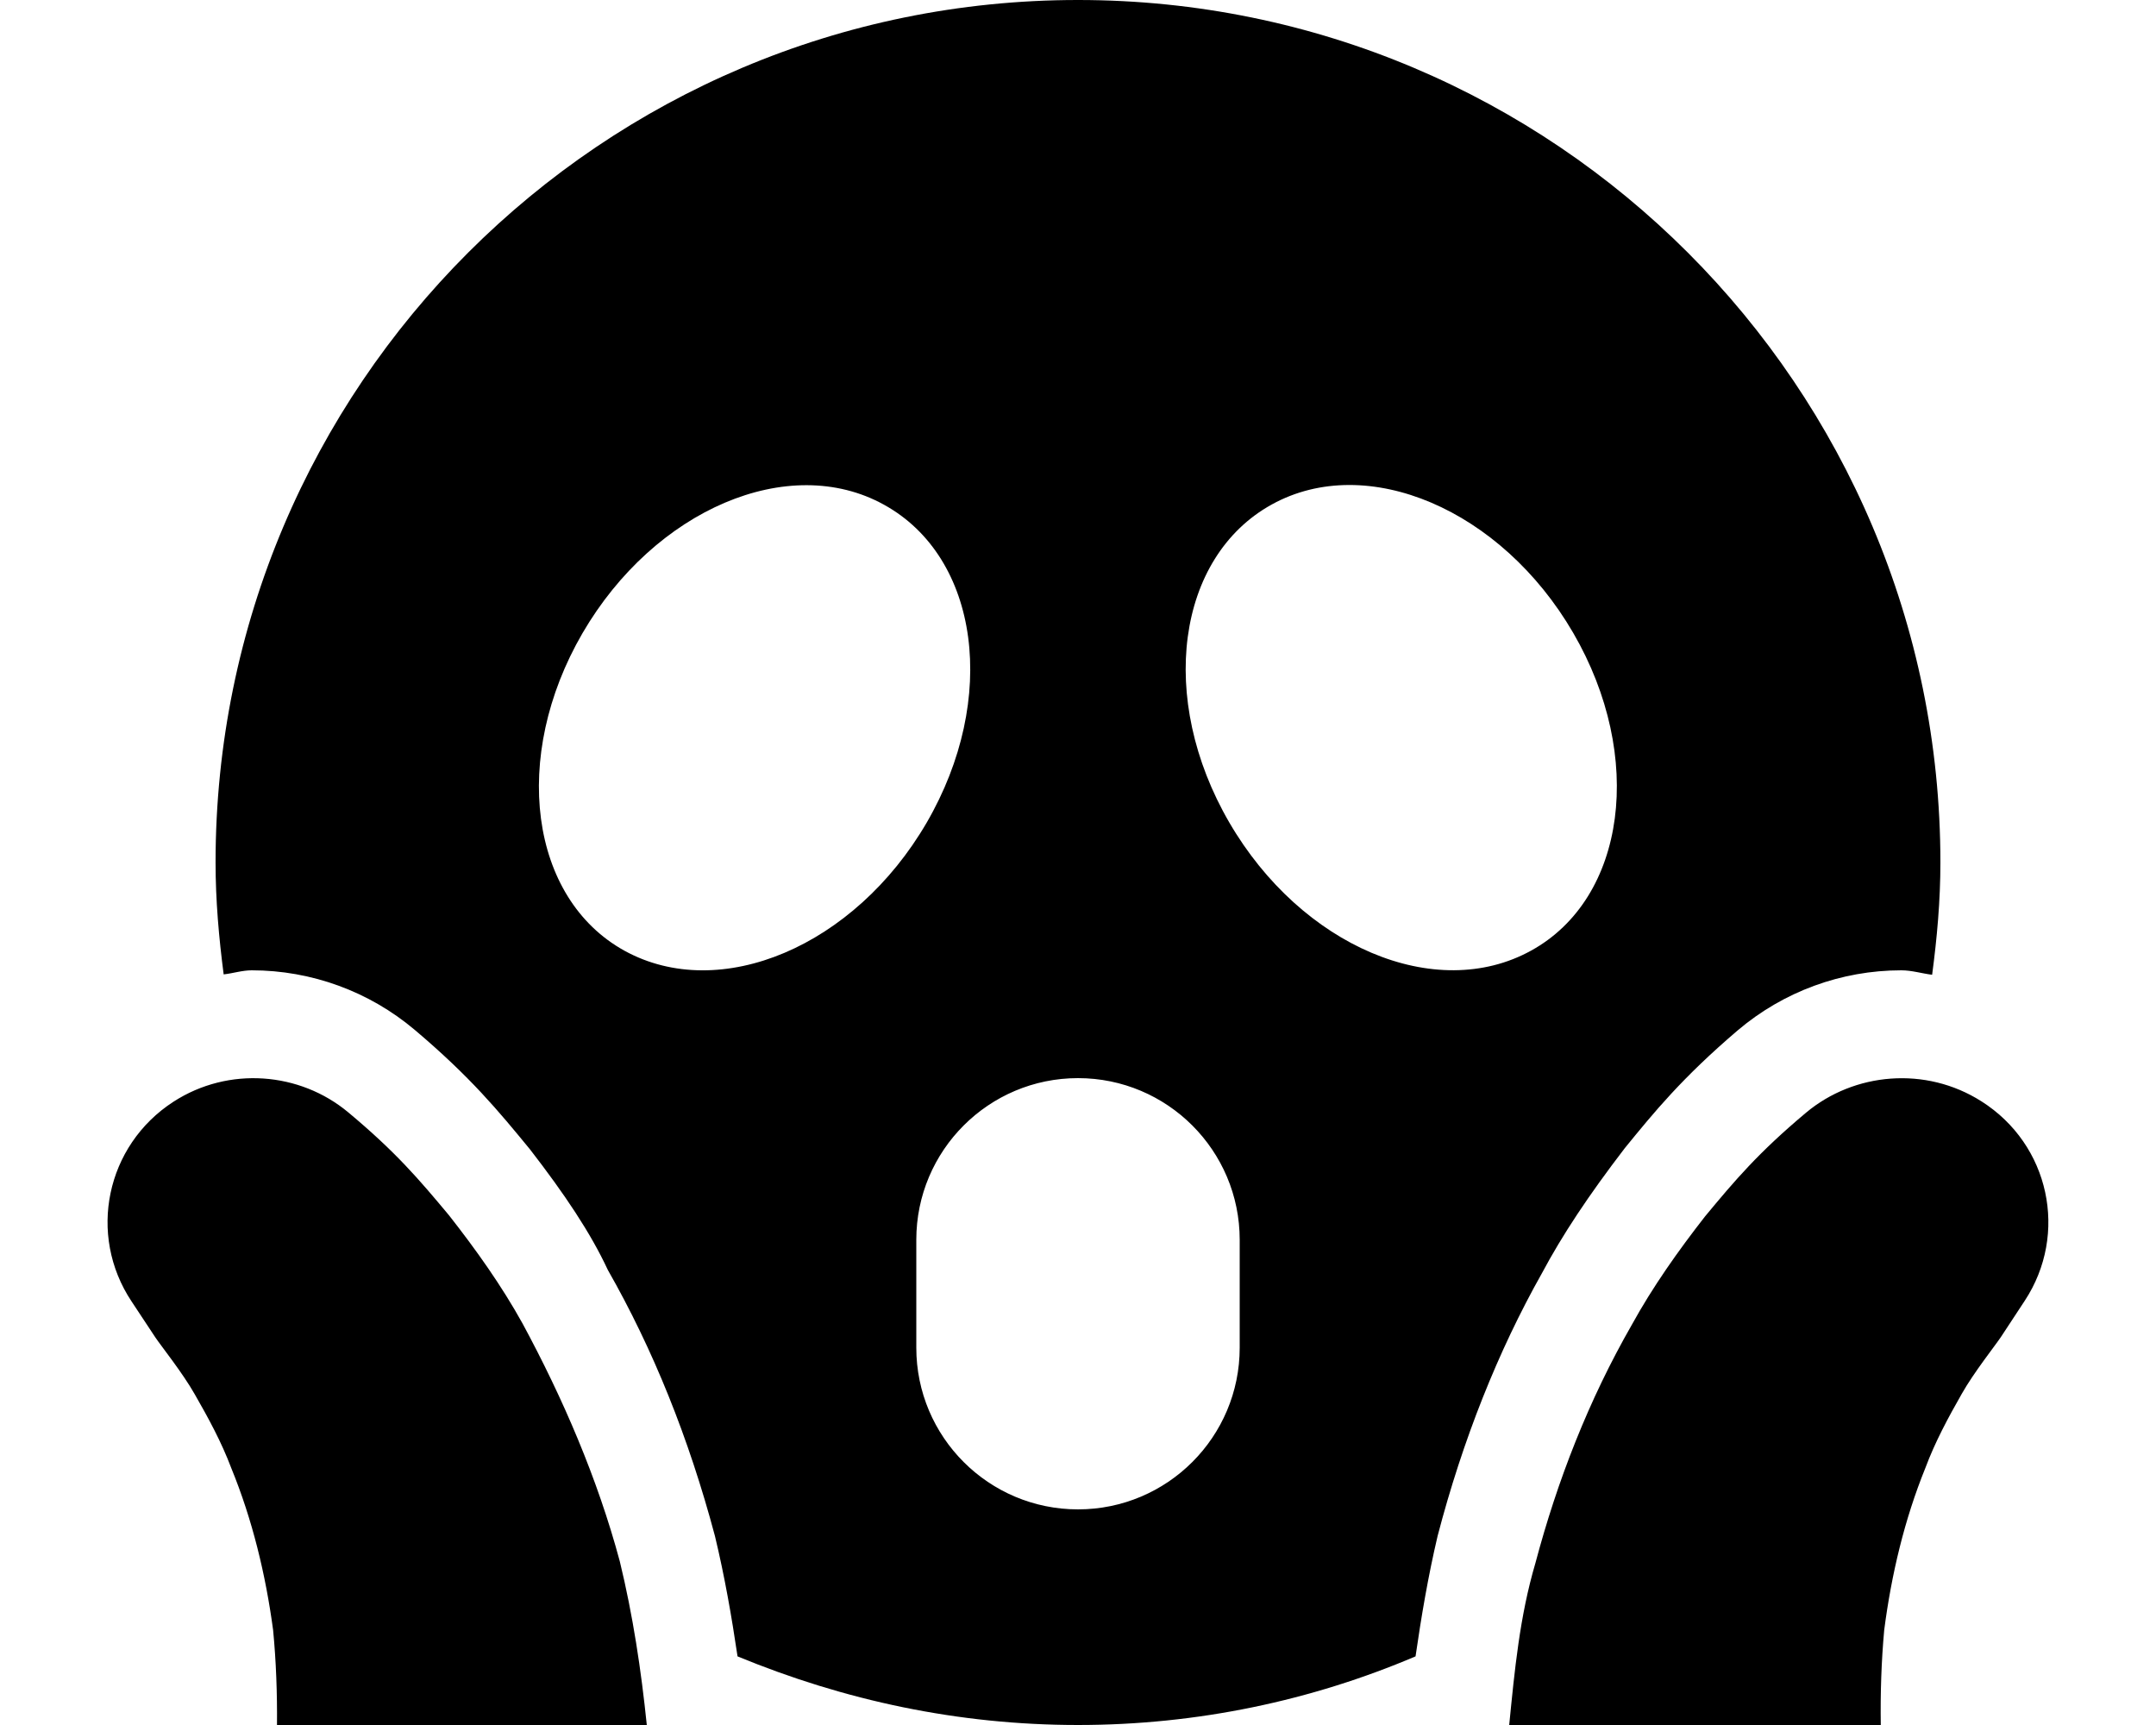 <svg xmlns="http://www.w3.org/2000/svg" viewBox="0 0 640 512"><!--! Font Awesome Pro 6.0.0-beta1 by @fontawesome - https://fontawesome.com License - https://fontawesome.com/license (Commercial License) --><path d="M482.3 340.8c8.73-10.71 16.97-20.84 33.49-34.94C529.4 294.3 546.6 288 564.4 288c3.117 0 6.078 .94 9.145 1.322C575 278.4 576 267.3 576 256c0-141.4-114.6-256-256-256S63.99 114.6 63.99 256c0 11.29 .989 22.32 2.405 33.21C69.2 288.9 71.88 288 74.73 288c17.68 0 34.85 6.26 48.35 17.65c16.57 14 24.87 24.08 34.25 35.5c10.3 13.31 18.02 24.84 23.1 35.78c13.4 23.49 24.03 49.81 31.8 78.99c2.898 12.05 4.959 23.94 6.705 35.71C250.6 504.7 284.4 512 320 512c35.55 0 69.4-7.27 100.2-20.37c1.703-11.73 3.684-23.57 6.555-35.76c7.43-28.46 17.93-54.84 30.92-77.89C463.8 366.5 471.5 354.9 482.3 340.8zM185.4 282.2c-28.18-15.52-33.82-57.56-12.48-94.28C194.3 151.2 234.2 134.2 262.4 149.8c28.38 15.63 34.02 57.66 12.67 94.39C253.7 280.9 213.8 297.8 185.4 282.2zM368 400c0 26.51-21.49 48-48 48s-48-21.49-48-48v-32c0-26.51 21.49-48 48-48s48 21.49 48 48V400zM364.9 244.1c-21.35-36.73-15.7-78.76 12.67-94.39c28.18-15.53 68.09 1.418 89.44 38.15c21.34 36.73 15.7 78.76-12.48 94.28C426.2 297.8 386.3 280.9 364.9 244.1zM155.1 392.8c-6.205-11.2-13.75-21.8-21.79-32.05c-8.896-10.67-15.82-18.83-29.99-30.64c-14.28-11.89-35.42-13.72-51.84-3.1c-20.03 12.96-25.57 39.49-12.43 59.26l7.073 10.7c1.551 2.332 8.132 10.57 11.69 16.87c4.014 6.994 7.928 14.17 10.85 21.93c6.24 15.25 10.19 31.51 12.41 48.06c.894 9.334 1.232 18.73 1.15 28.19L192 512c-1.676-16.28-4.111-32.55-8.023-48.6C177.4 438.9 167.1 415 155.1 392.8zM588.2 326.9c-16.56-10.54-37.8-8.596-52.09 3.361c-14.18 11.89-21.1 20.08-29.98 30.79c-8.027 10.29-15.55 20.93-21.73 32.16c-12.8 22.31-22.12 46.25-28.63 70.77C451.1 479.8 449.6 495.9 448 512h110.3c-.133-9.447 .168-18.84 1.018-28.17c2.143-16.55 6.023-32.83 12.22-48.12c2.898-7.768 6.793-14.97 10.79-21.98c3.547-6.312 10.12-14.59 11.66-16.93l7.055-10.73C614.1 366.2 608.4 339.7 588.2 326.9z"/></svg>